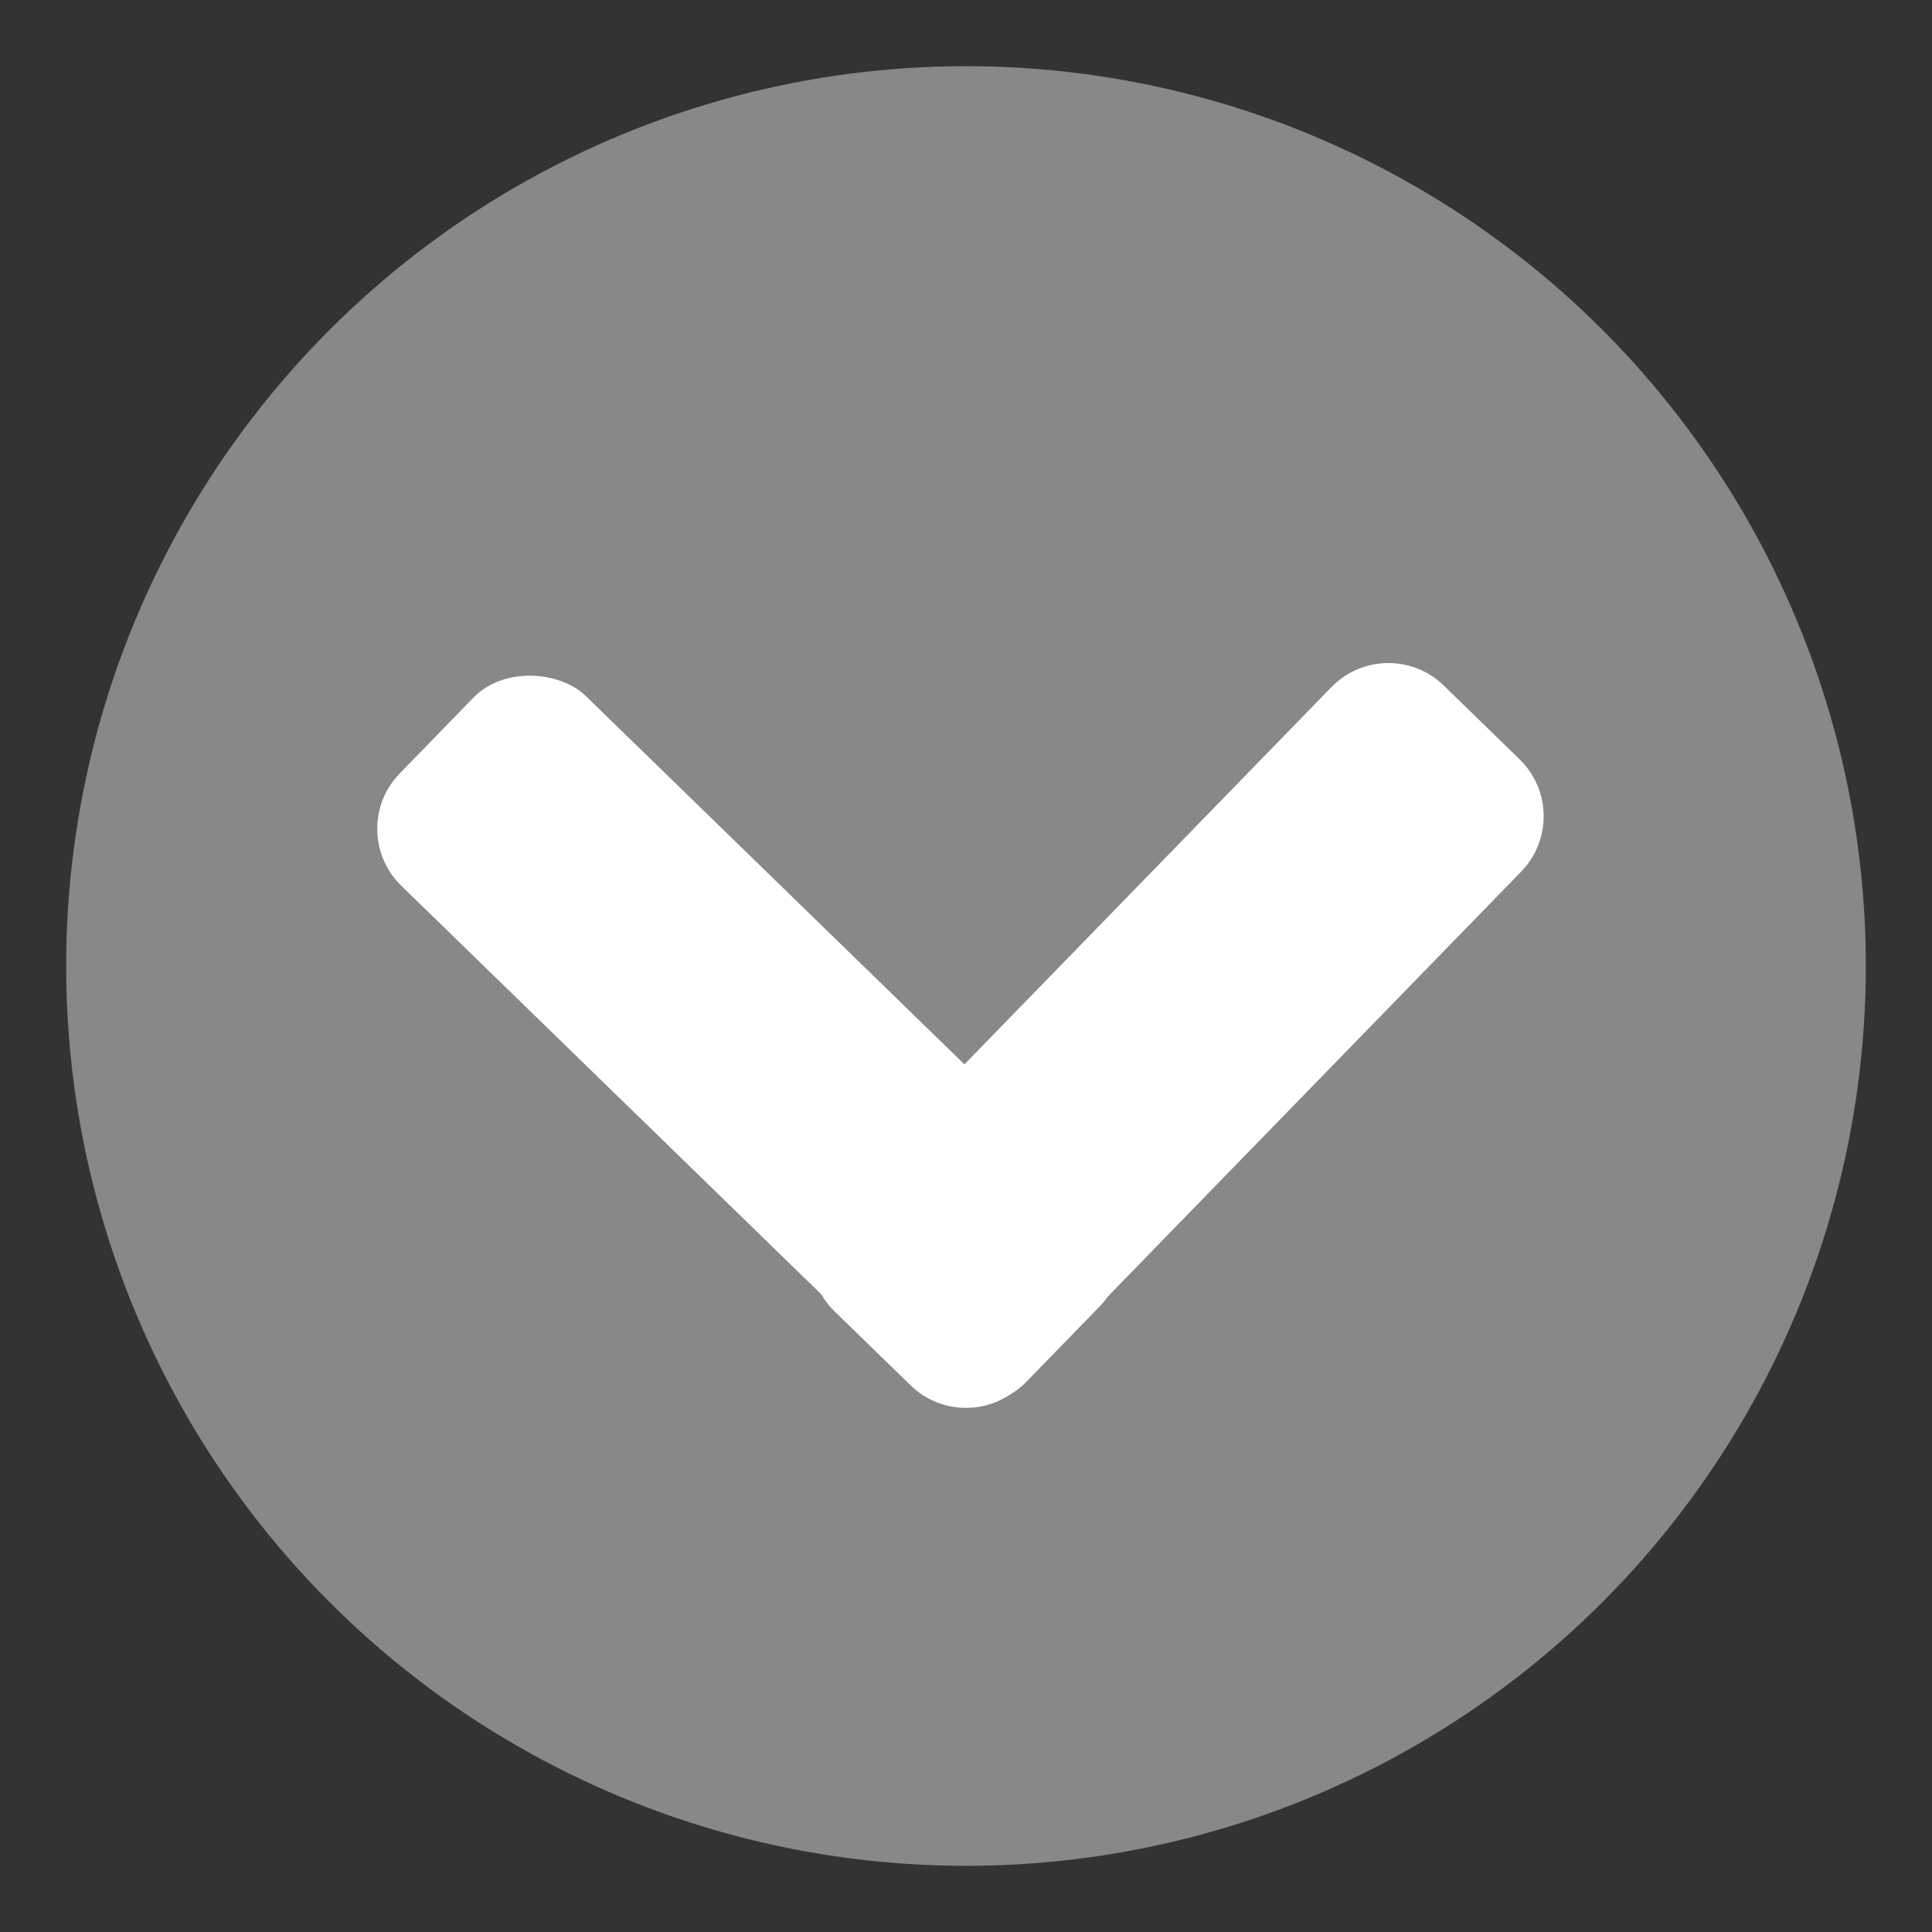 <svg fill="none" xmlns="http://www.w3.org/2000/svg" viewBox="12 11.75 73 73">
<rect x="12" y="11.75" width="73" height="73" fill="#333333" stroke="none"/>
<circle cx="48.5" cy="48.25" r="31.5" fill="#888888" stroke="#888888" stroke-width="5"/>
<rect x="55.638" y="58.968" width="10" height="33" rx="3" transform="rotate(134.211 55.638 58.968)" fill="white"/>
<path d="M62.309 37.711C63.465 36.523 65.364 36.497 66.552 37.653L69.419 40.442C70.606 41.597 70.633 43.496 69.477 44.684L50.65 64.037C49.495 65.225 47.596 65.251 46.408 64.096L43.541 61.306C42.353 60.151 42.327 58.252 43.482 57.064L62.309 37.711Z" fill="white"/>
</svg>